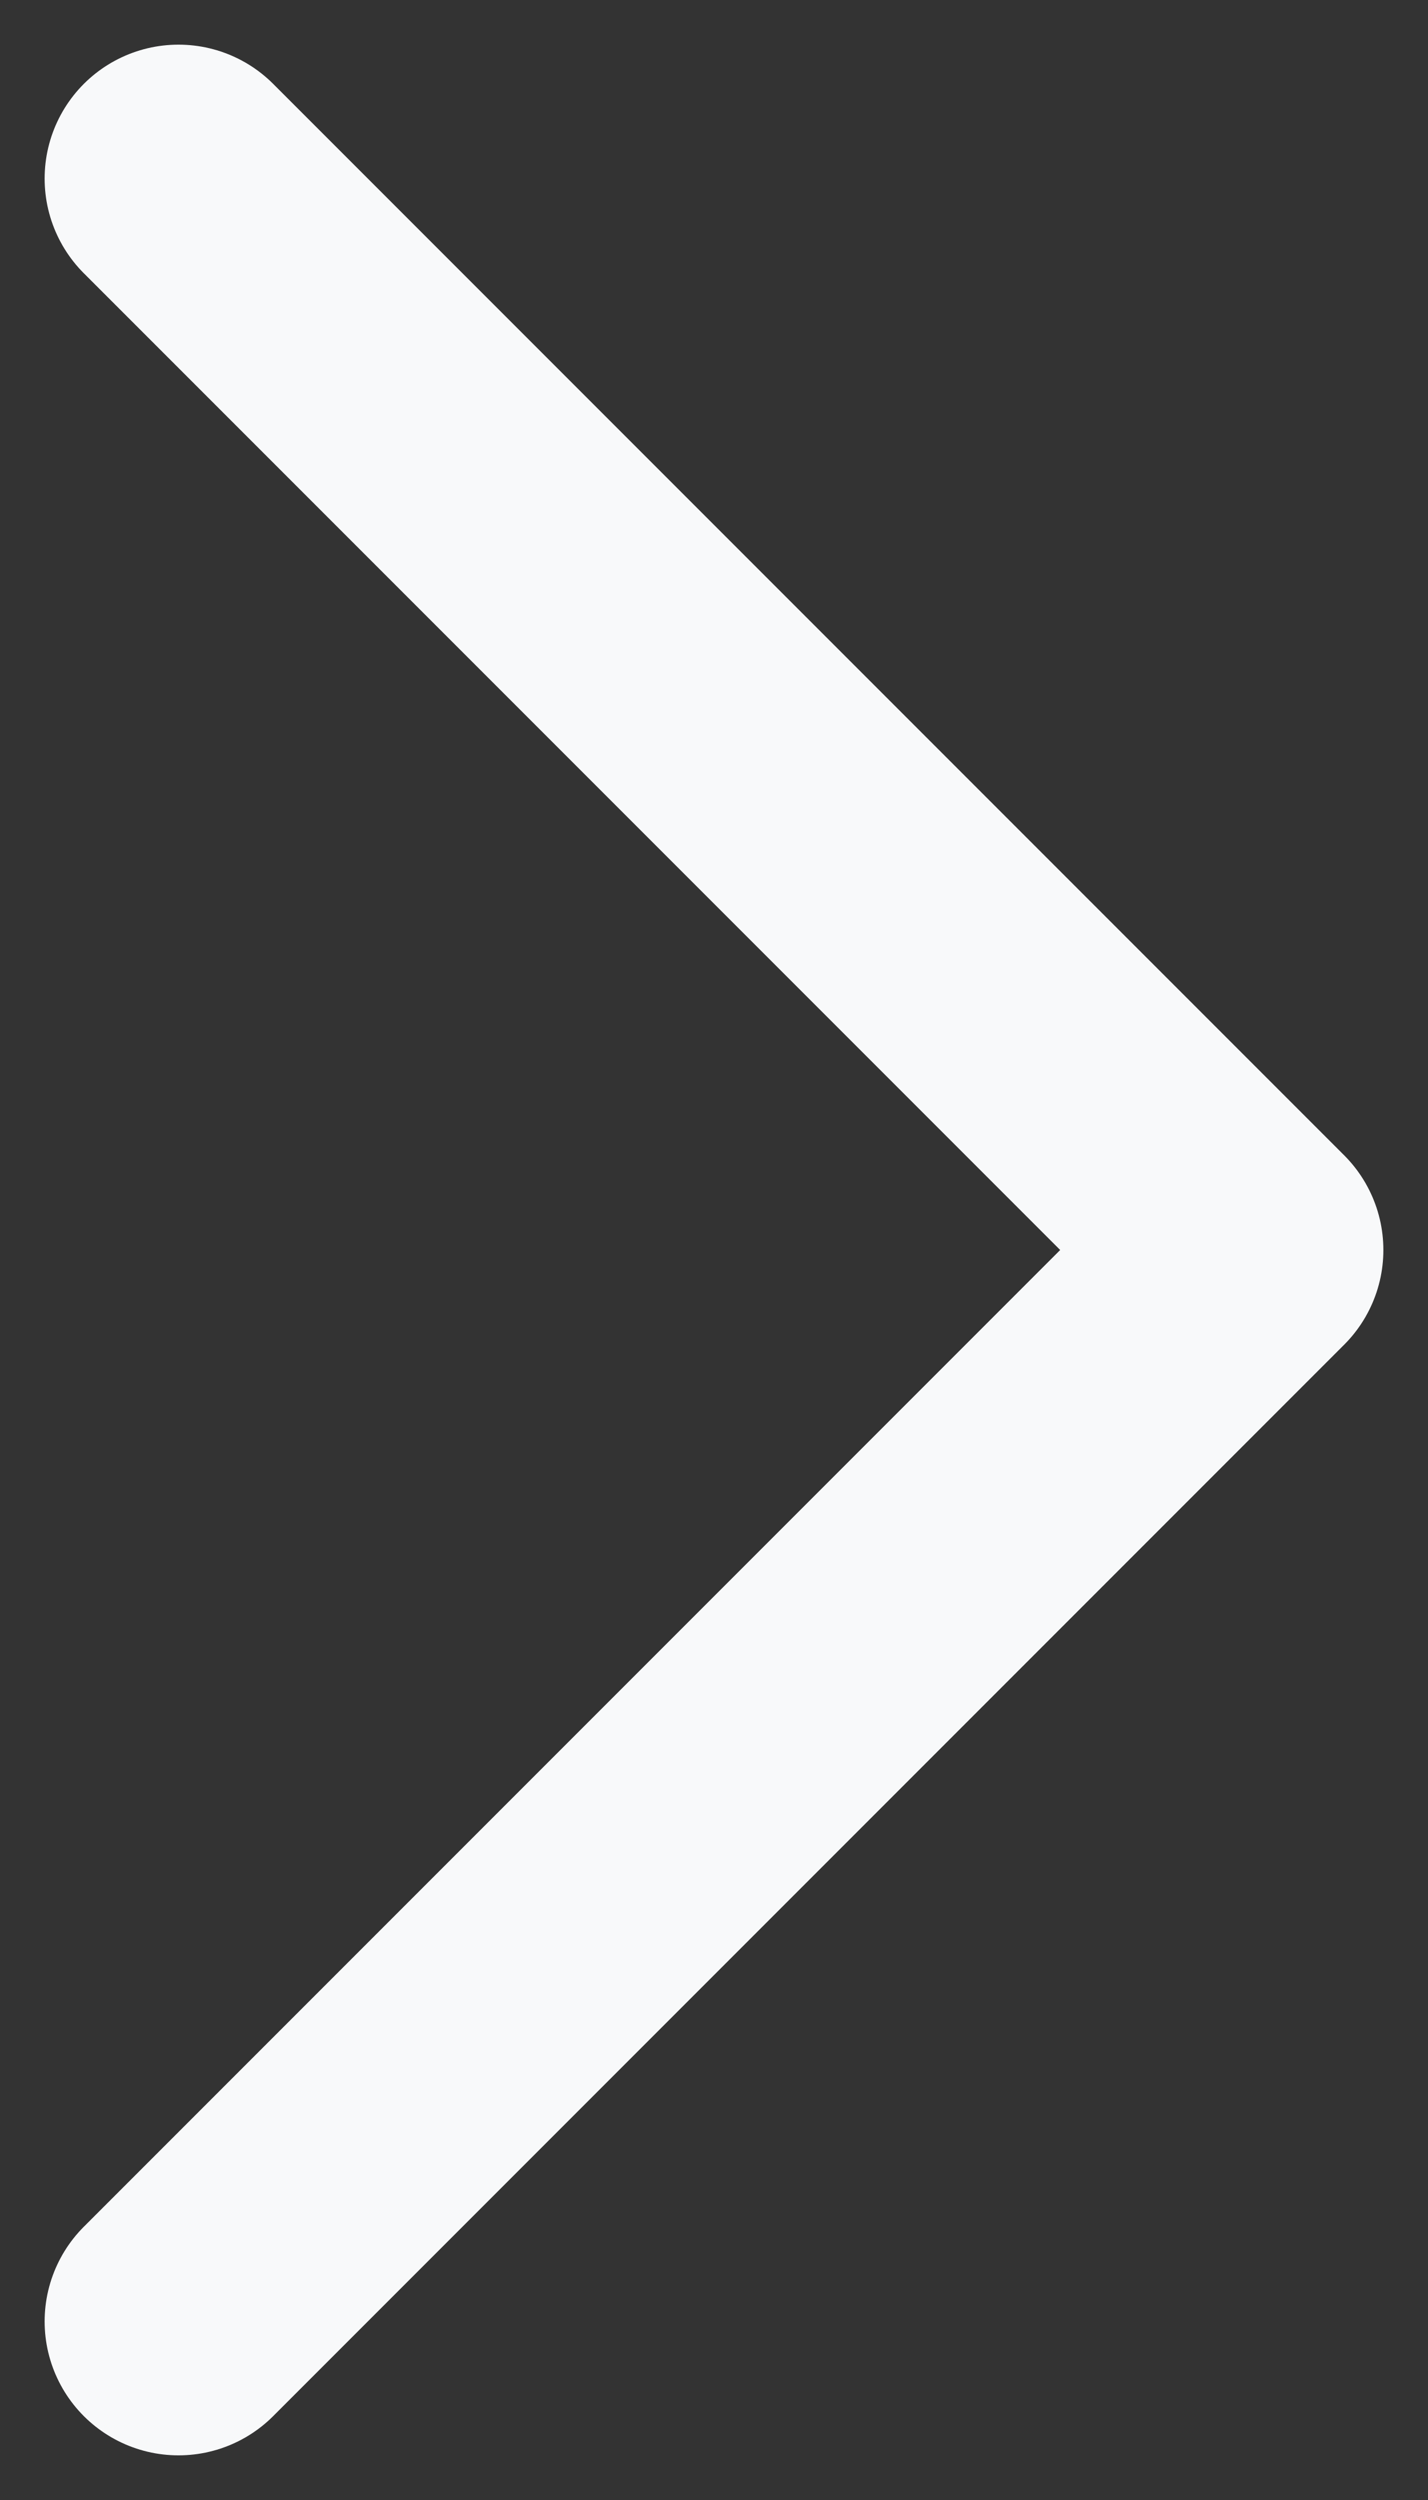 <svg width="8" height="14" viewBox="0 0 8 14" fill="none" xmlns="http://www.w3.org/2000/svg">
<rect x="0" y="0" width="8" height="14" fill="#333333" stroke="none"/>
<path d="M1 13L7 7L1 1" stroke="#F8F9FA" stroke-width="1.5" stroke-linecap="round" stroke-linejoin="round"/>
</svg>
